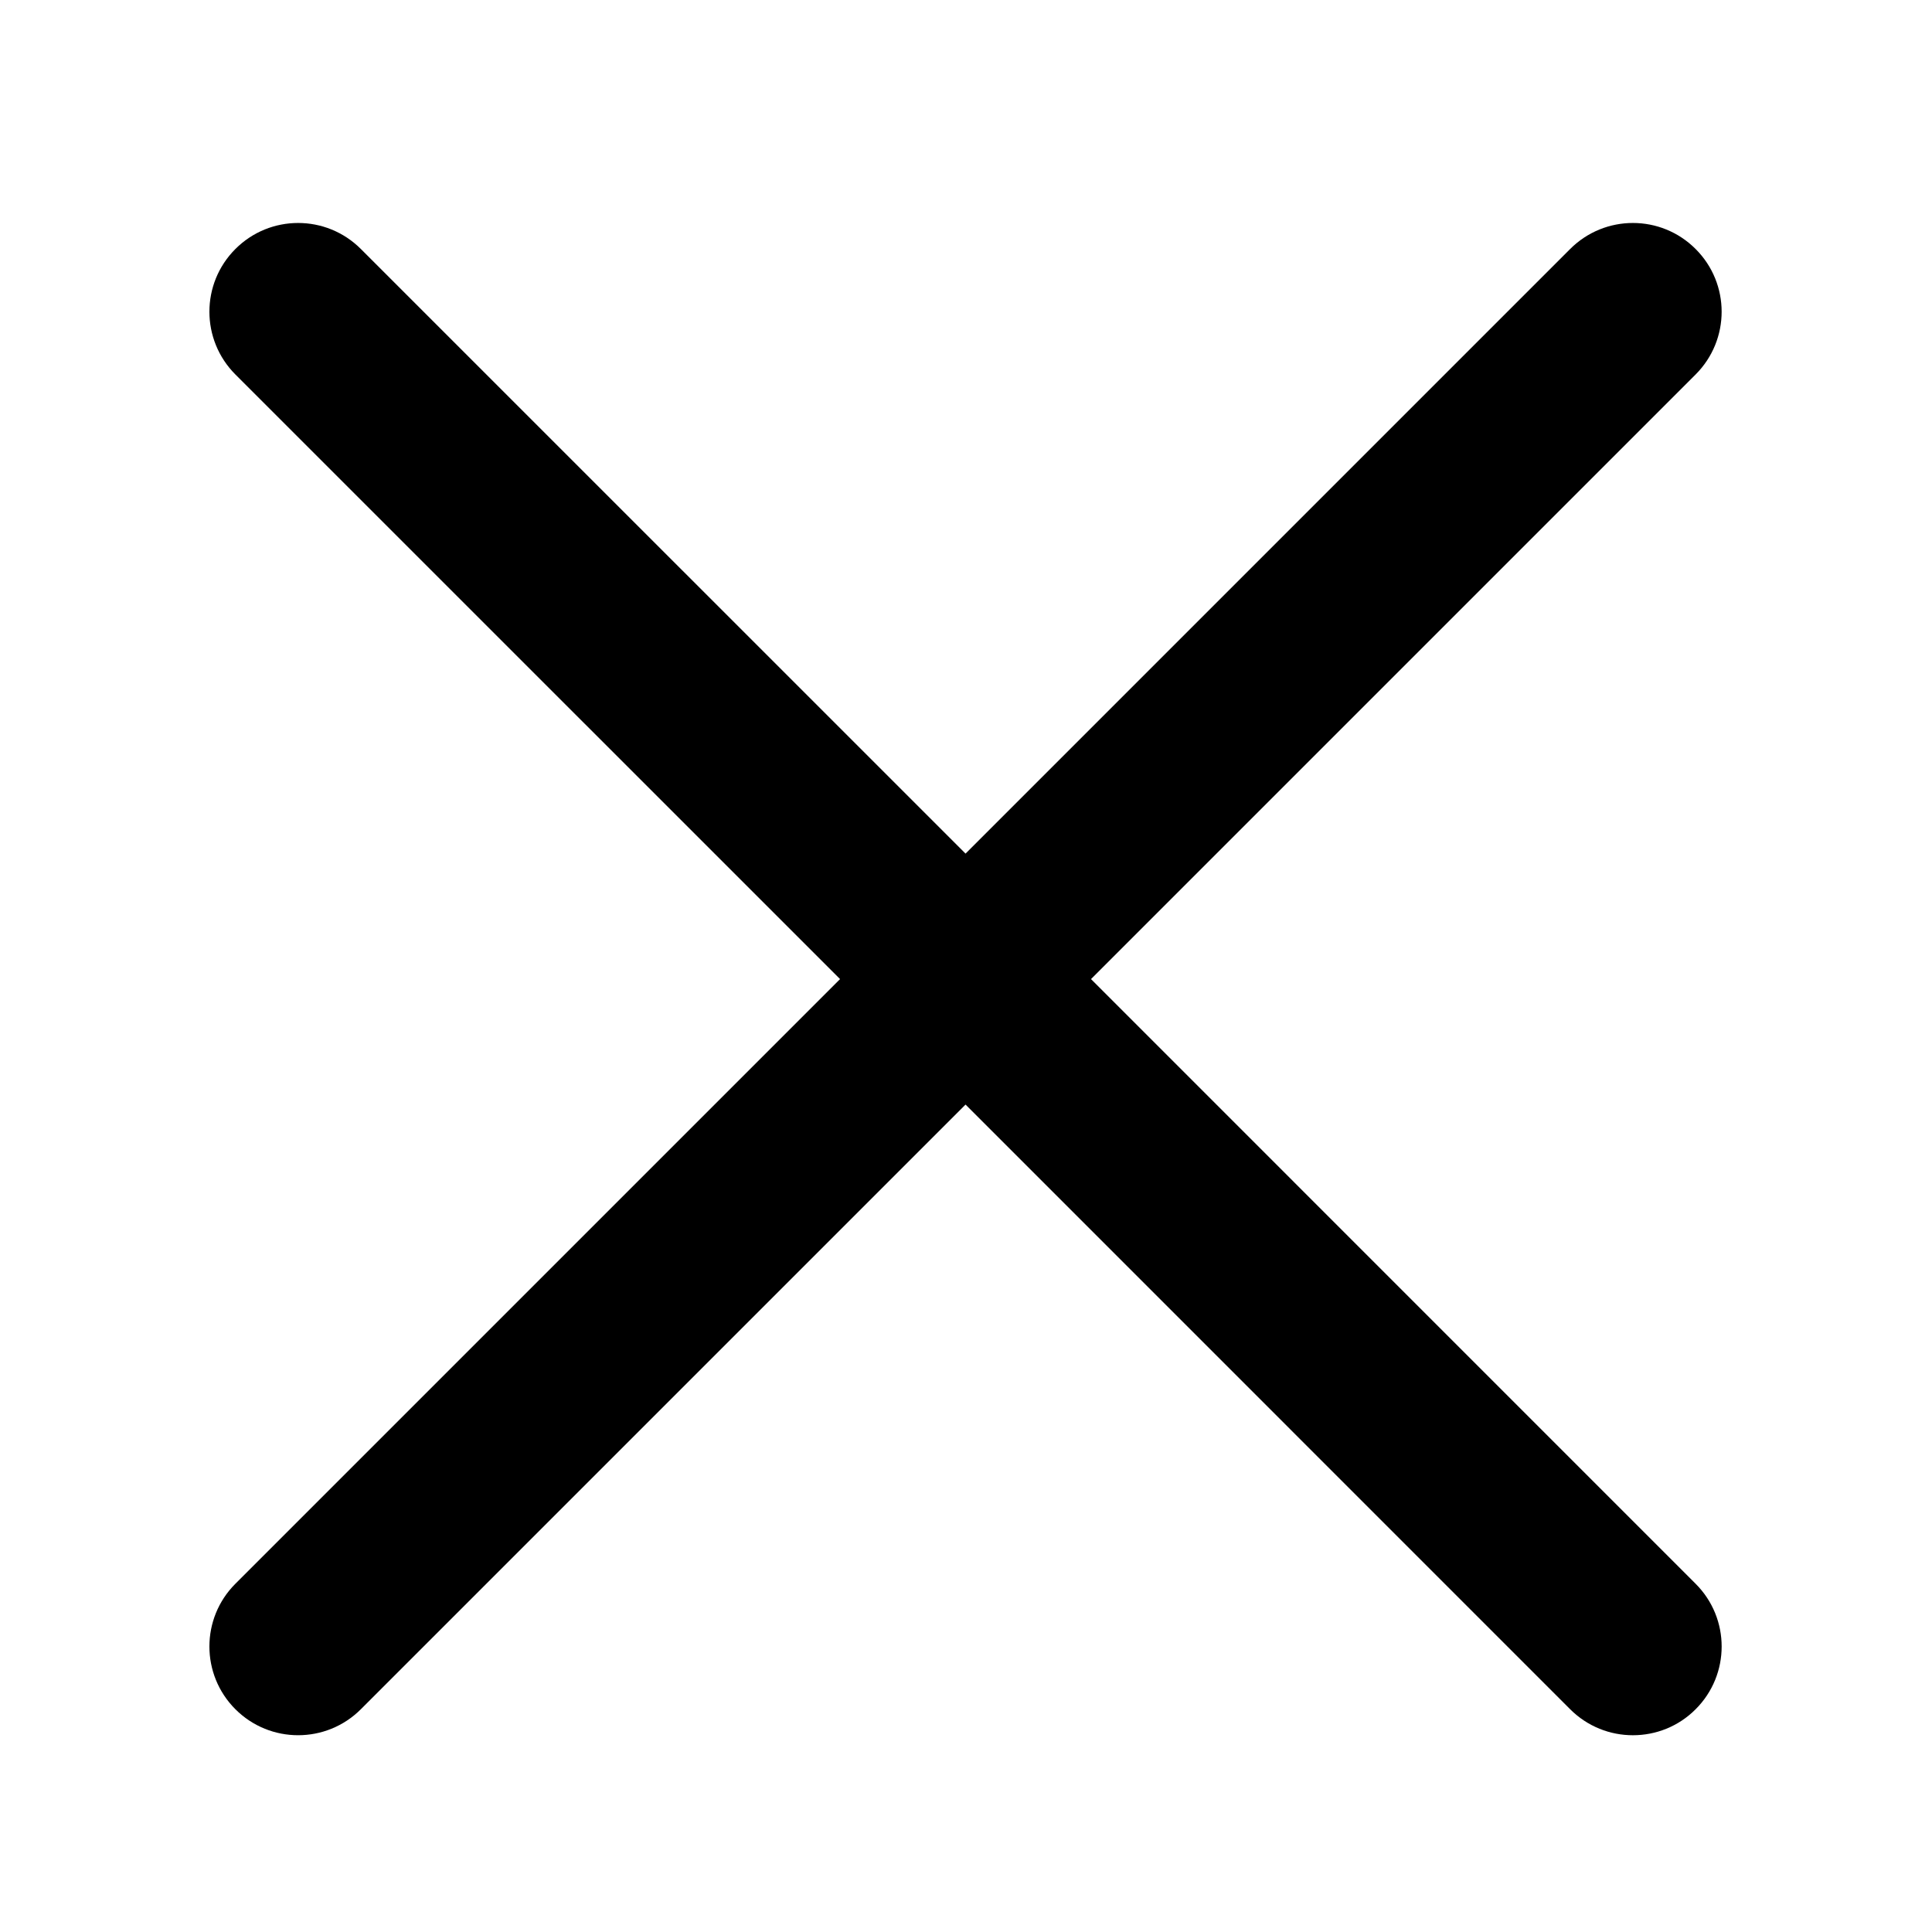 <?xml version="1.0" encoding="utf-8"?>
<svg xmlns="http://www.w3.org/2000/svg" class="cancel" x="0px" y="0px" xmlns:xlink="http://www.w3.org/1999/xlink" viewBox="0 0 128 128" enable-background="new 0 0 128 128">
    <path d="M72.282,64.867l40.057-40.057c2.299-2.299,2.299-6.018,0-8.313c-2.294-2.299-6.014-2.299-8.313,0L63.97,56.554
	L23.908,16.497c-2.295-2.299-6.018-2.299-8.313,0c-2.295,2.295-2.295,6.014,0,8.313l40.061,40.057l-40.061,40.061
	c-2.295,2.295-2.295,6.018,0,8.313c1.15,1.15,2.653,1.722,4.156,1.722c1.504,0,3.007-0.572,4.157-1.722L63.97,73.18l40.057,40.062
	c1.15,1.15,2.653,1.722,4.156,1.722c1.509,0,3.012-0.572,4.157-1.722c2.299-2.295,2.299-6.018,0-8.313L72.282,64.867z"/>
</svg>
